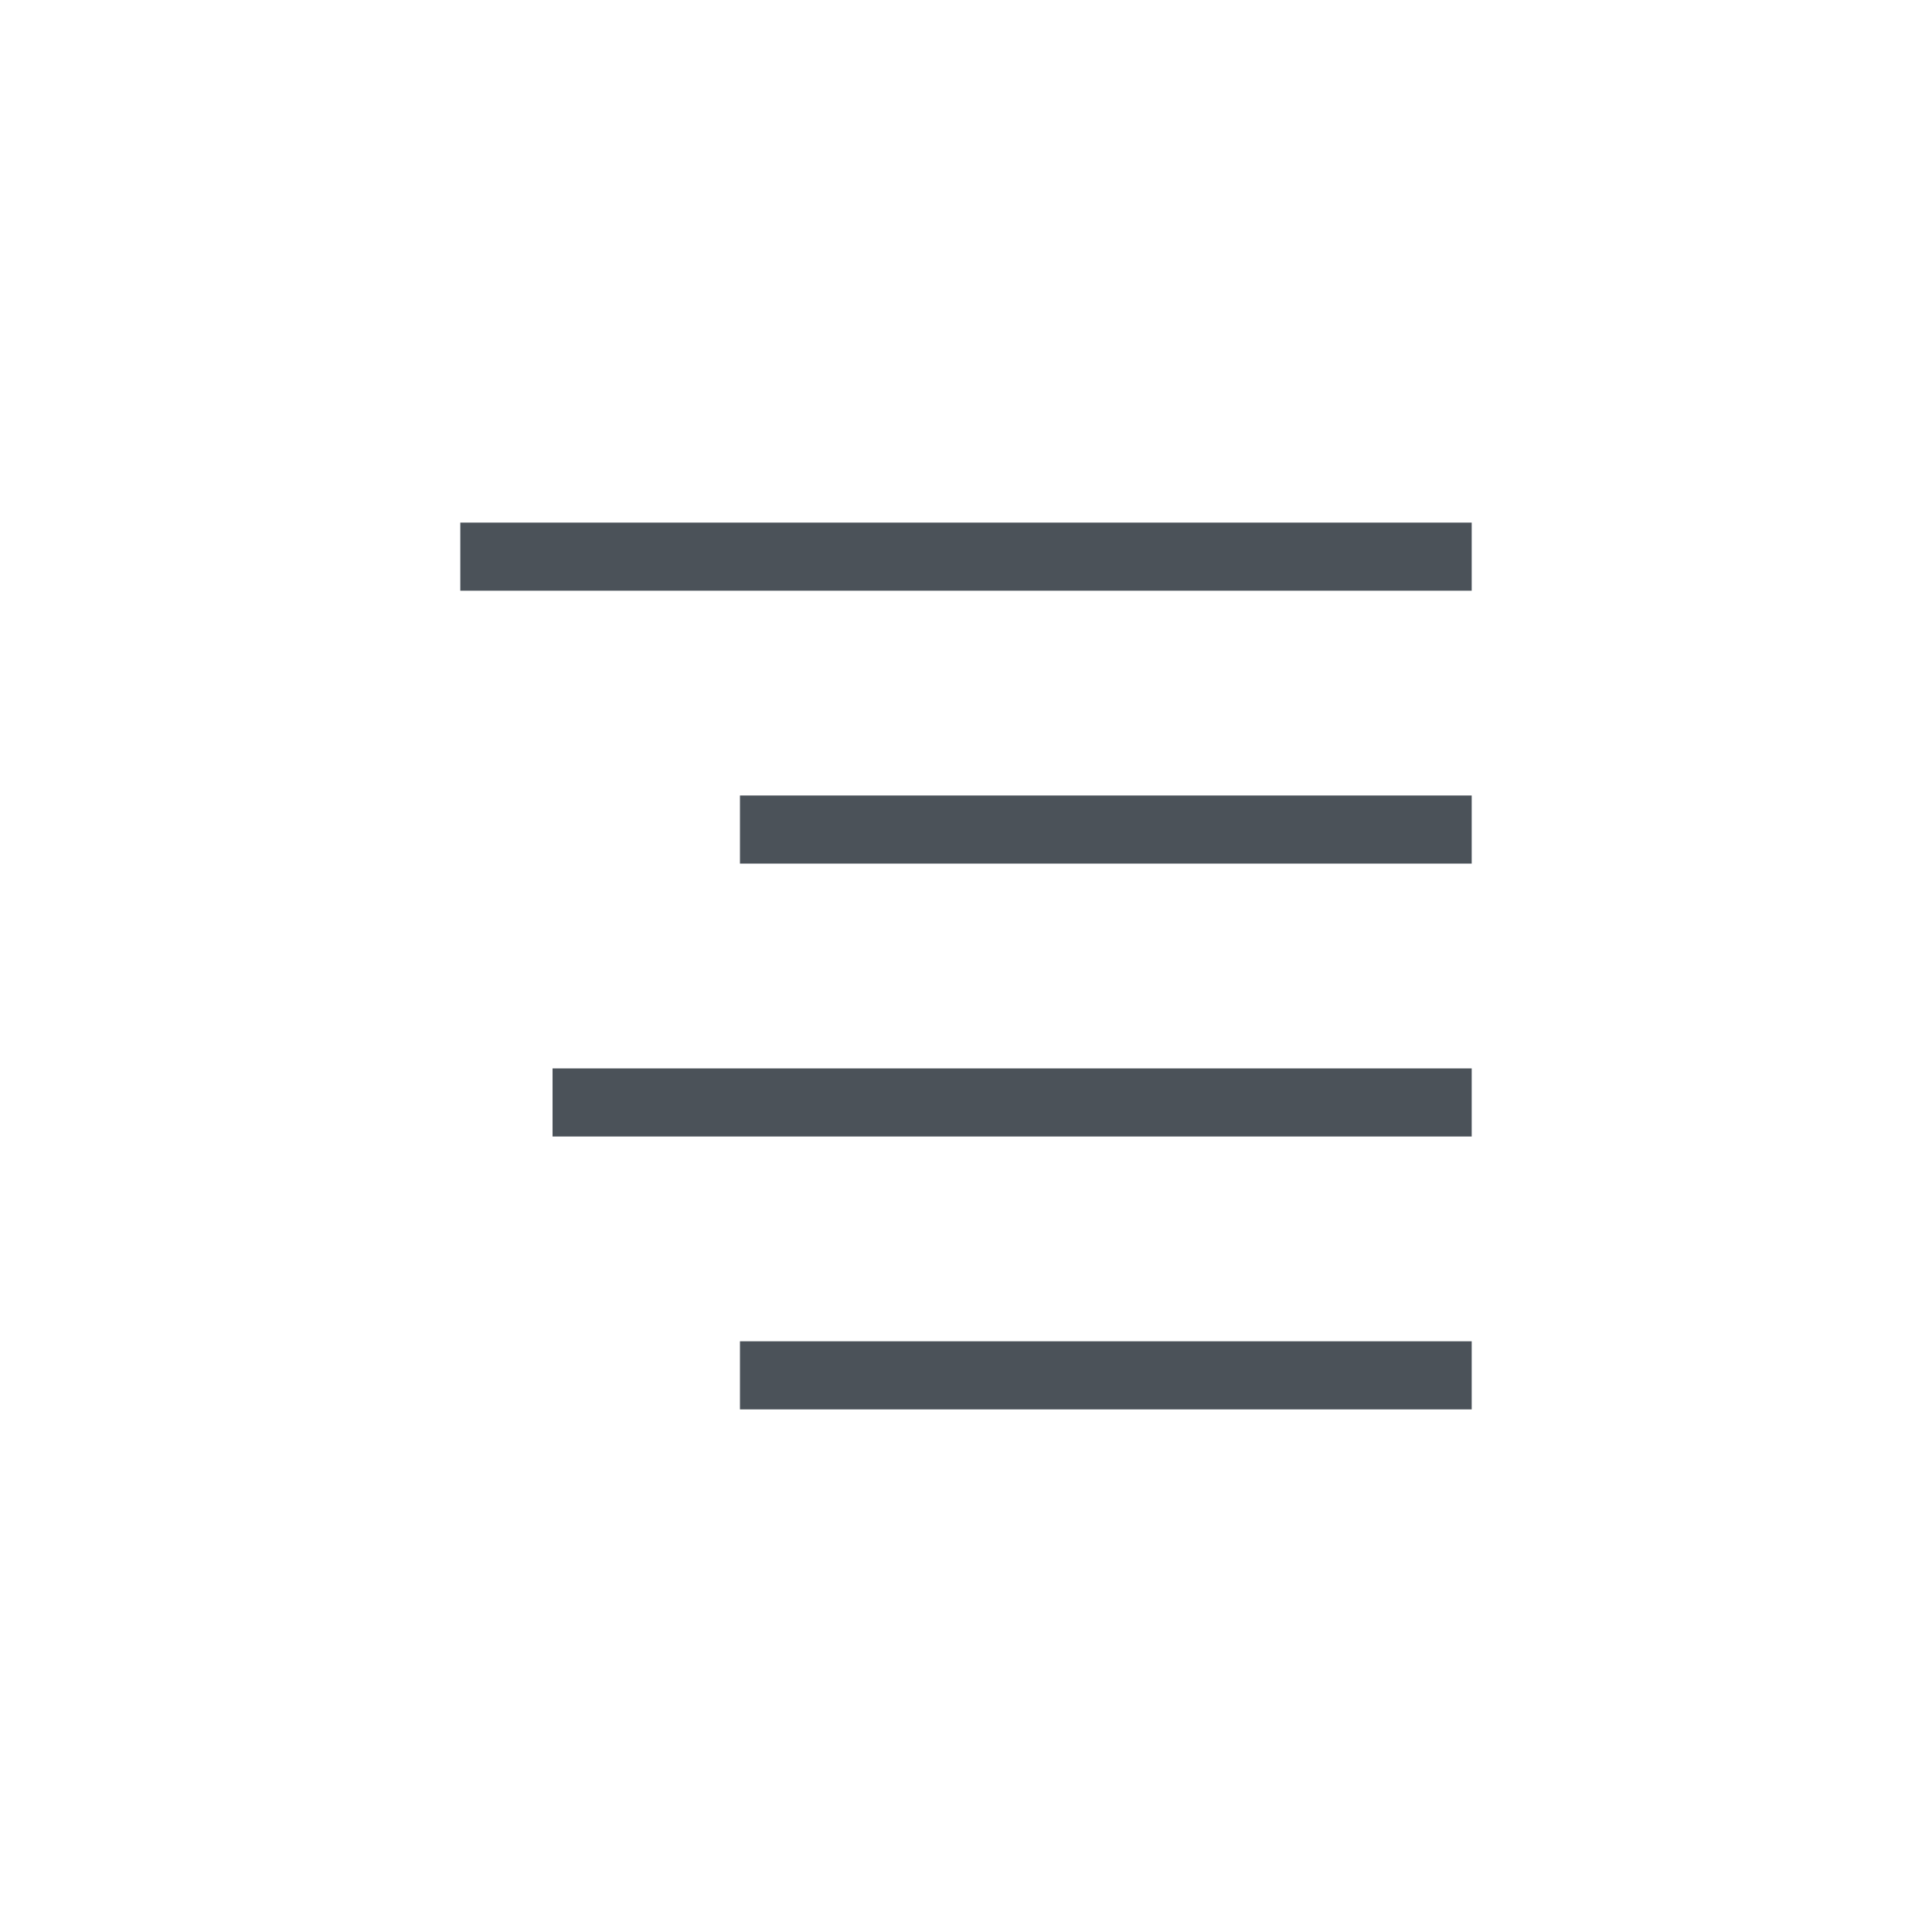 <svg id="Layer_1" data-name="Layer 1" xmlns="http://www.w3.org/2000/svg" viewBox="0 0 40 40"><defs><style>.cls-1{fill:none;}.cls-2{fill:#4b5259;}</style></defs><title>Artboard 32</title><rect class="cls-1" width="40" height="40" transform="translate(40 40) rotate(-180)"/><rect class="cls-2" x="9.53" y="10.82" width="20.94" height="1.41"/><rect class="cls-2" x="11.44" y="22.12" width="19.03" height="1.41"/><rect class="cls-2" x="15.32" y="16.47" width="15.15" height="1.41"/><rect class="cls-2" x="15.32" y="27.77" width="15.15" height="1.41"/></svg>